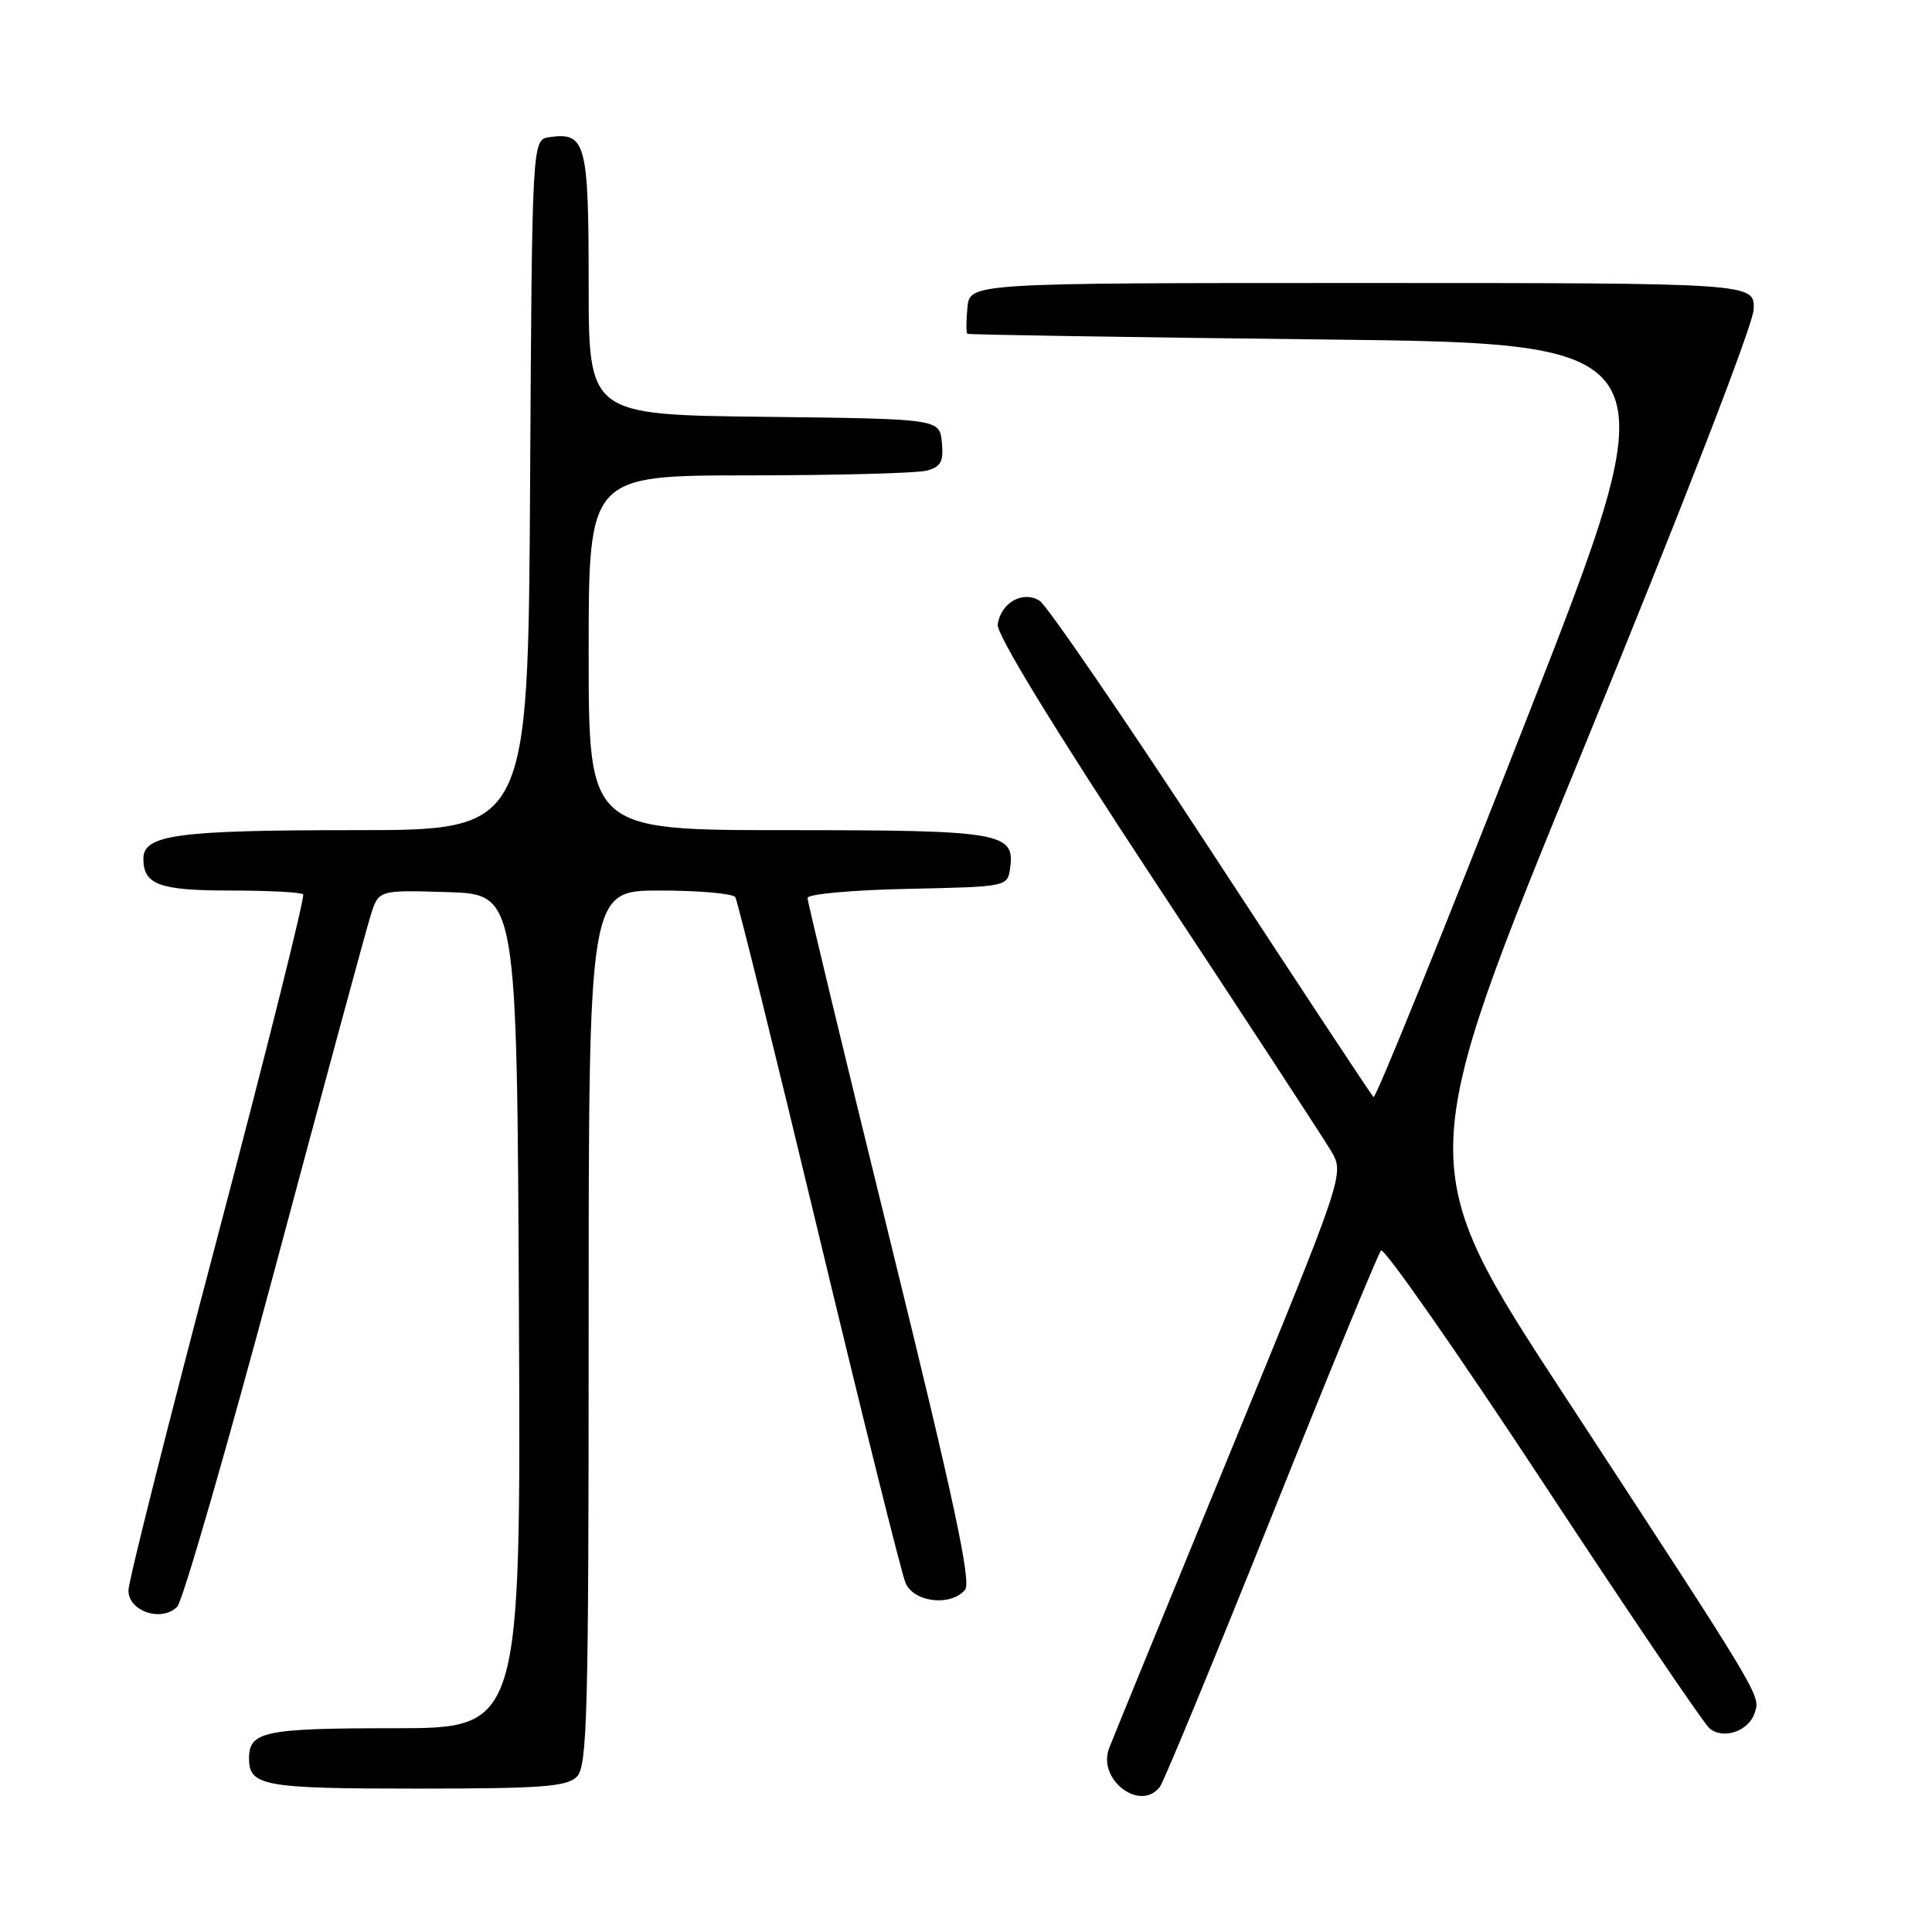 <?xml version="1.0" encoding="UTF-8" standalone="no"?>
<!DOCTYPE svg PUBLIC "-//W3C//DTD SVG 1.1//EN" "http://www.w3.org/Graphics/SVG/1.1/DTD/svg11.dtd" >
<svg xmlns="http://www.w3.org/2000/svg" xmlns:xlink="http://www.w3.org/1999/xlink" version="1.1" viewBox="0 0 256 256">
 <g >
 <path fill="currentColor"
d=" M 153.70 236.75 C 154.22 236.06 160.87 219.97 168.47 201.00 C 176.06 182.03 182.60 166.14 182.99 165.70 C 183.38 165.26 193.02 179.07 204.42 196.38 C 215.81 213.70 225.76 228.38 226.52 229.02 C 228.37 230.55 231.75 229.38 232.52 226.93 C 233.26 224.59 233.60 225.15 207.27 184.88 C 187.25 154.27 187.25 154.27 209.75 99.38 C 222.80 67.53 232.30 43.03 232.37 41.00 C 232.50 37.50 232.50 37.50 180.50 37.50 C 128.50 37.50 128.50 37.50 128.19 40.75 C 128.01 42.54 128.01 44.10 128.19 44.23 C 128.36 44.35 149.49 44.69 175.14 44.98 C 221.78 45.50 221.78 45.50 202.14 95.66 C 191.34 123.26 182.28 145.62 182.00 145.37 C 181.72 145.12 172.05 130.46 160.50 112.80 C 148.95 95.14 138.71 80.20 137.75 79.60 C 135.53 78.22 132.63 79.85 132.20 82.73 C 132.00 84.01 139.66 96.53 153.24 117.13 C 164.99 134.93 175.40 150.86 176.38 152.52 C 178.16 155.54 178.16 155.54 162.98 192.52 C 154.62 212.86 147.42 230.46 146.97 231.63 C 145.35 235.80 151.11 240.17 153.70 236.75 Z  M 76.43 235.43 C 77.82 234.04 78.00 227.26 78.00 175.93 C 78.00 118.00 78.00 118.00 87.44 118.00 C 92.63 118.00 97.13 118.40 97.43 118.88 C 97.73 119.36 102.71 139.50 108.50 163.63 C 114.29 187.76 119.46 208.51 119.99 209.75 C 121.10 212.34 126.01 212.89 127.88 210.65 C 128.73 209.62 126.37 198.60 118.00 164.60 C 111.95 140.01 107.00 119.49 107.00 118.98 C 107.00 118.47 112.96 117.93 120.25 117.78 C 133.45 117.50 133.50 117.49 133.84 115.06 C 134.52 110.31 132.73 110.00 104.31 110.00 C 78.00 110.00 78.00 110.00 78.00 86.50 C 78.00 63.00 78.00 63.00 99.25 62.99 C 110.94 62.98 121.54 62.70 122.80 62.36 C 124.68 61.85 125.05 61.16 124.80 58.62 C 124.50 55.50 124.50 55.50 101.25 55.23 C 78.00 54.96 78.00 54.96 78.00 37.60 C 78.00 18.93 77.62 17.49 72.81 18.17 C 70.50 18.50 70.50 18.50 70.24 64.25 C 69.98 110.00 69.98 110.00 47.06 110.00 C 23.49 110.00 19.00 110.60 19.00 113.78 C 19.00 117.23 21.10 118.00 30.53 118.00 C 35.56 118.00 39.89 118.23 40.17 118.50 C 40.44 118.78 35.35 139.14 28.86 163.75 C 22.36 188.36 17.03 209.50 17.02 210.73 C 16.99 213.51 21.46 215.00 23.49 212.88 C 24.22 212.12 30.05 191.93 36.46 168.00 C 42.86 144.07 48.56 123.02 49.14 121.21 C 50.18 117.93 50.18 117.93 59.34 118.21 C 68.50 118.50 68.50 118.50 68.76 173.75 C 69.02 229.00 69.02 229.00 52.21 229.00 C 35.03 229.00 33.00 229.42 33.00 233.00 C 33.00 236.65 34.92 237.00 55.13 237.00 C 71.73 237.00 75.11 236.75 76.43 235.43 Z "/>
</g>
</svg>